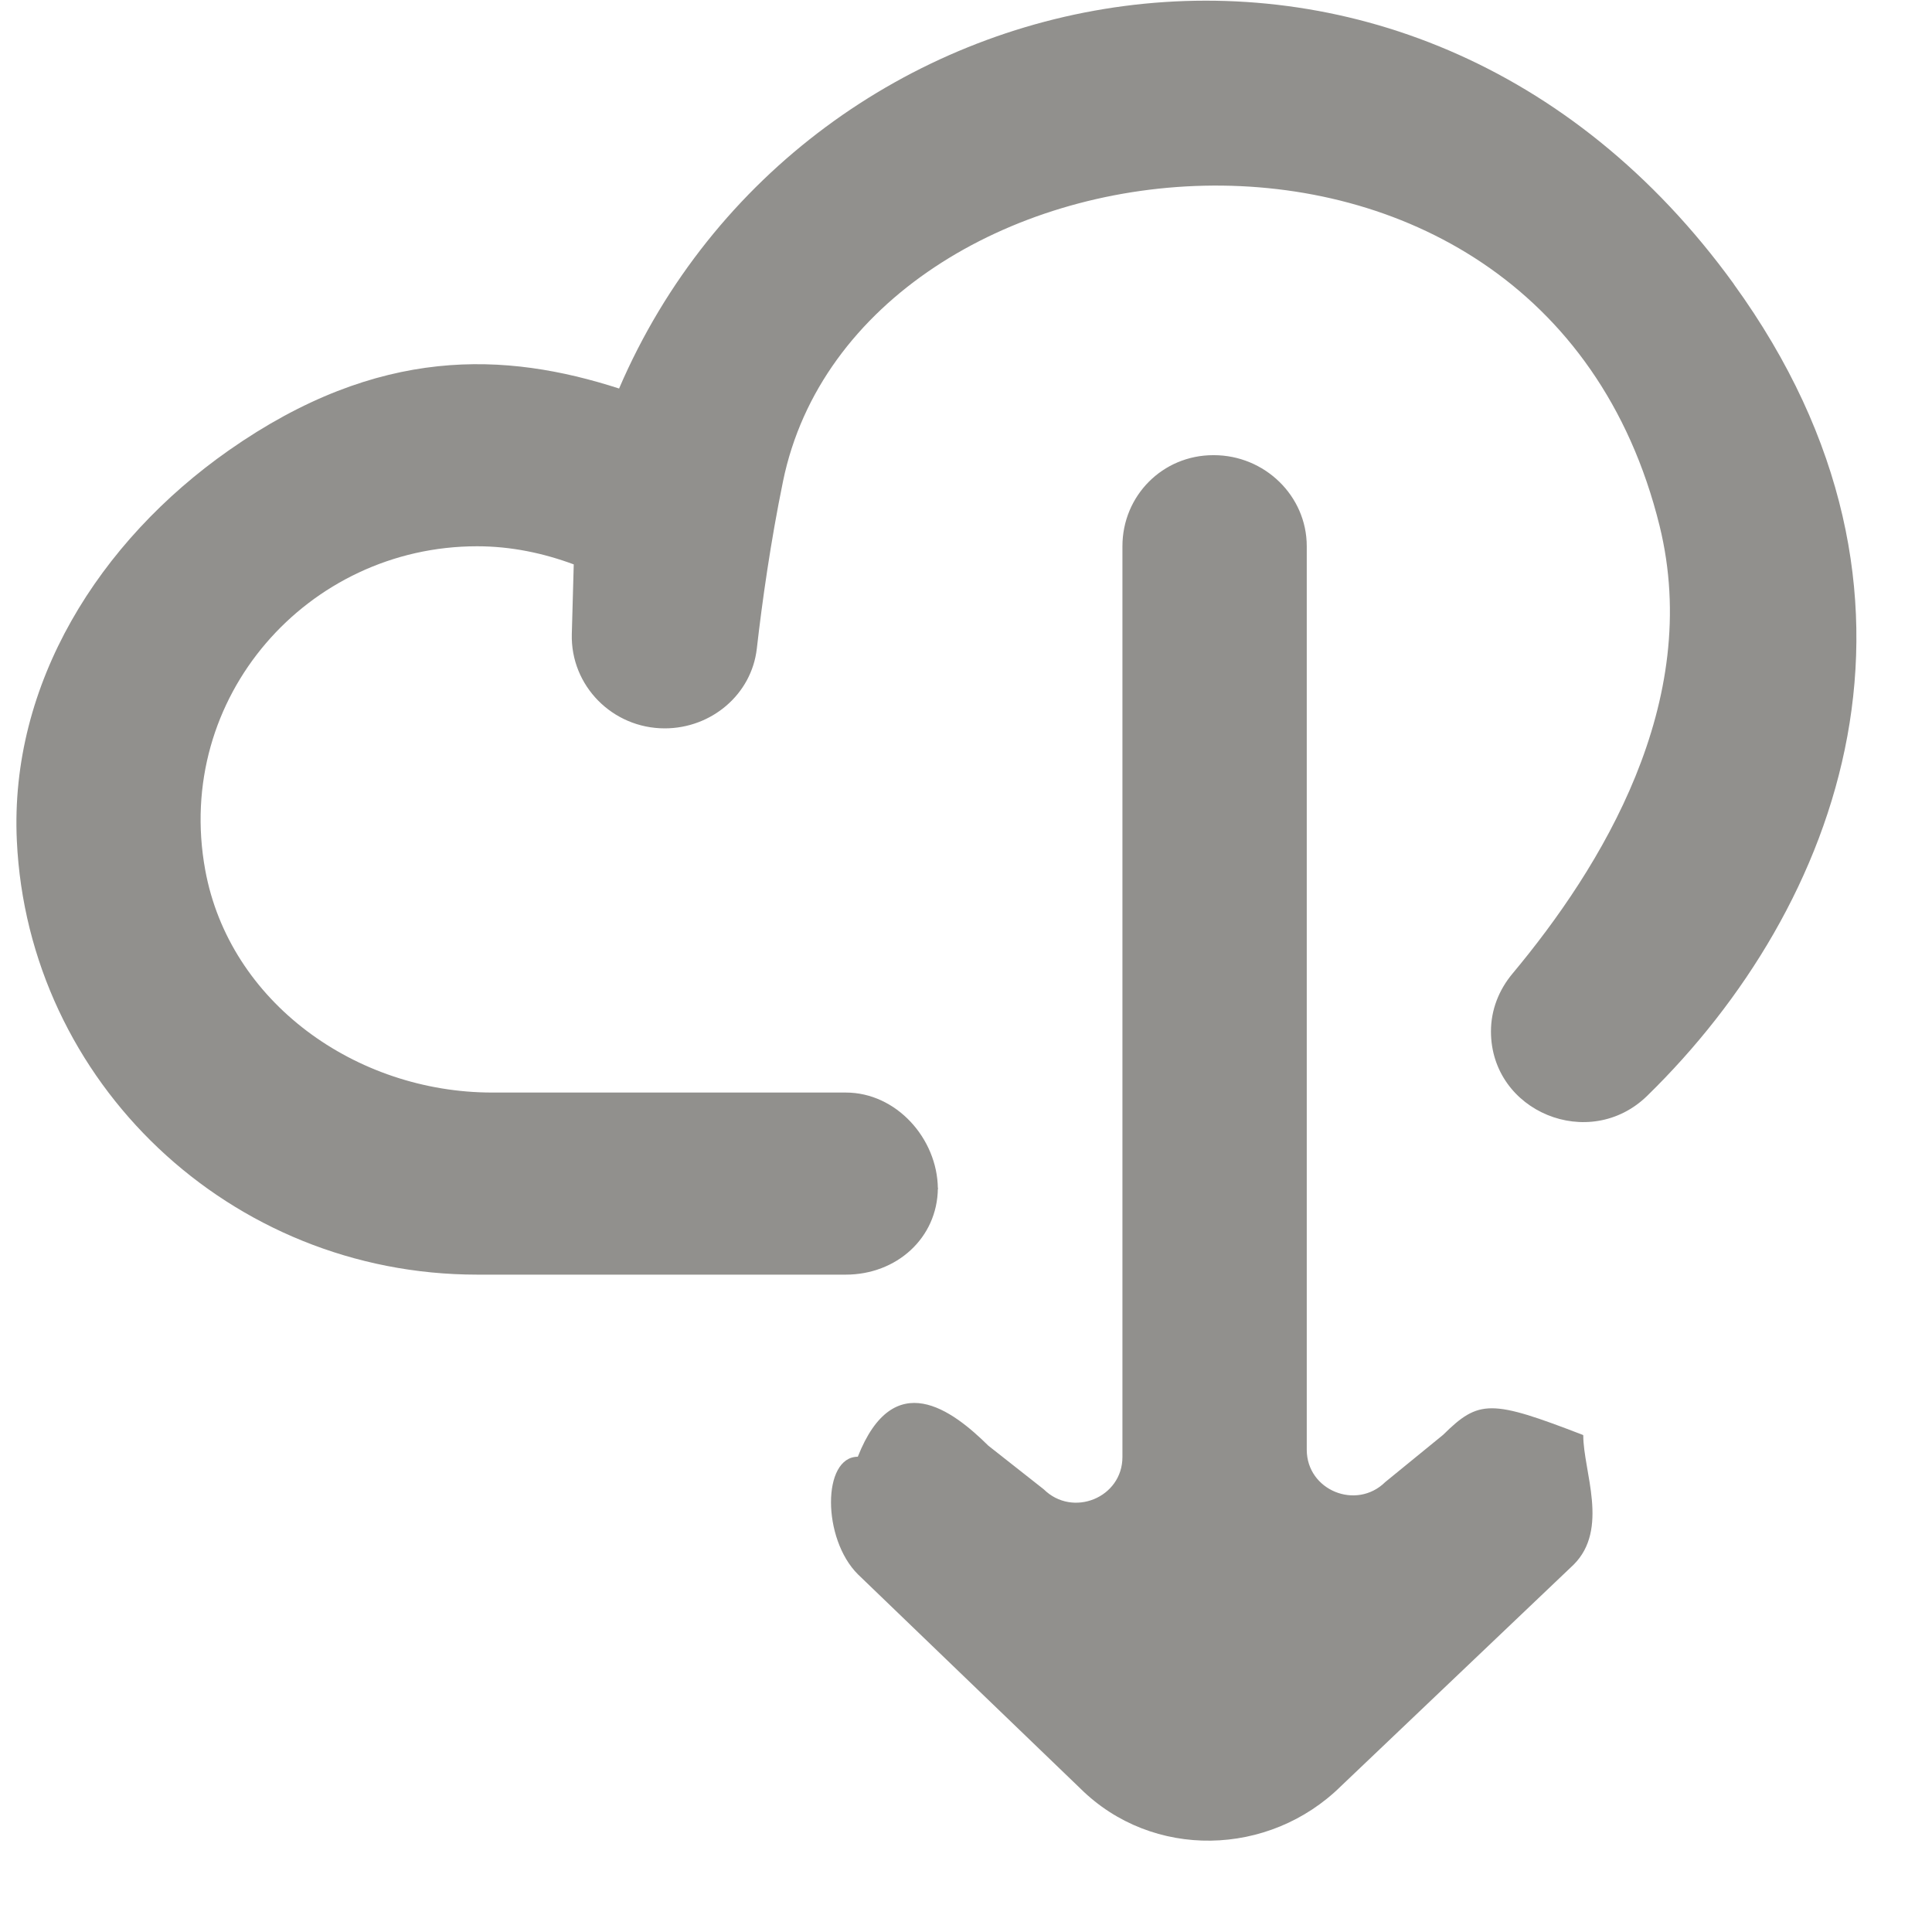 <!-- Generated by IcoMoon.io -->
<svg version="1.1" xmlns="http://www.w3.org/2000/svg" width="32" height="32" viewBox="0 0 32 32">
<title>as-cloud_down-2</title>
<path fill="#91908d" d="M28.718 4.705c-5.383-7.433-15.389-5.424-18.464 1.73-1.875-0.605-3.977-0.719-6.465 1.025-2.148 1.506-3.632 3.865-3.51 6.465 0.186 3.999 3.528 7.187 7.624 7.187h6.106c0.838 0 1.516-0.603 1.525-1.428-0.009-0.826-0.687-1.588-1.525-1.588h-5.856c-2.256 0-4.354-1.496-4.754-3.687-0.522-2.862 1.701-5.361 4.503-5.361 0.566 0 1.102 0.115 1.601 0.3l-0.032 1.154c-0.023 0.855 0.673 1.562 1.539 1.562 0.772 0 1.438-0.561 1.525-1.319 0.090-0.787 0.229-1.772 0.434-2.772 1.232-6 12.534-7.303 14.518 0.733 0.722 2.929-0.971 5.666-2.436 7.421-0.227 0.272-0.356 0.603-0.356 0.956 0 1.333 1.632 2.003 2.59 1.065 3.191-3.117 5.167-8.285 1.432-13.442zM15.538 19.669c0 0.004-0.003 0.009-0.003 0.015s0.003 0.011 0.003 0.016v-0.032zM26.224 23.778c0 0.588 0.434 1.55-0.162 2.14l-3.848 3.663c-1.192 1.178-3.125 1.223-4.317 0.045l-3.685-3.548c-0.597-0.59-0.597-1.95-0.002-1.95h-0.002c0.595-1.508 1.566-0.772 2.162-0.183l0.917 0.722c0.481 0.475 1.304 0.139 1.304-0.534v-15.086c0-0.834 0.663-1.508 1.505-1.508h0.008c0.843 0 1.54 0.674 1.54 1.508v14.965c0 0.672 0.821 1.009 1.302 0.534l0.957-0.781c0.595-0.588 0.794-0.585 2.32 0.004v0.008z"></path>
</svg>
